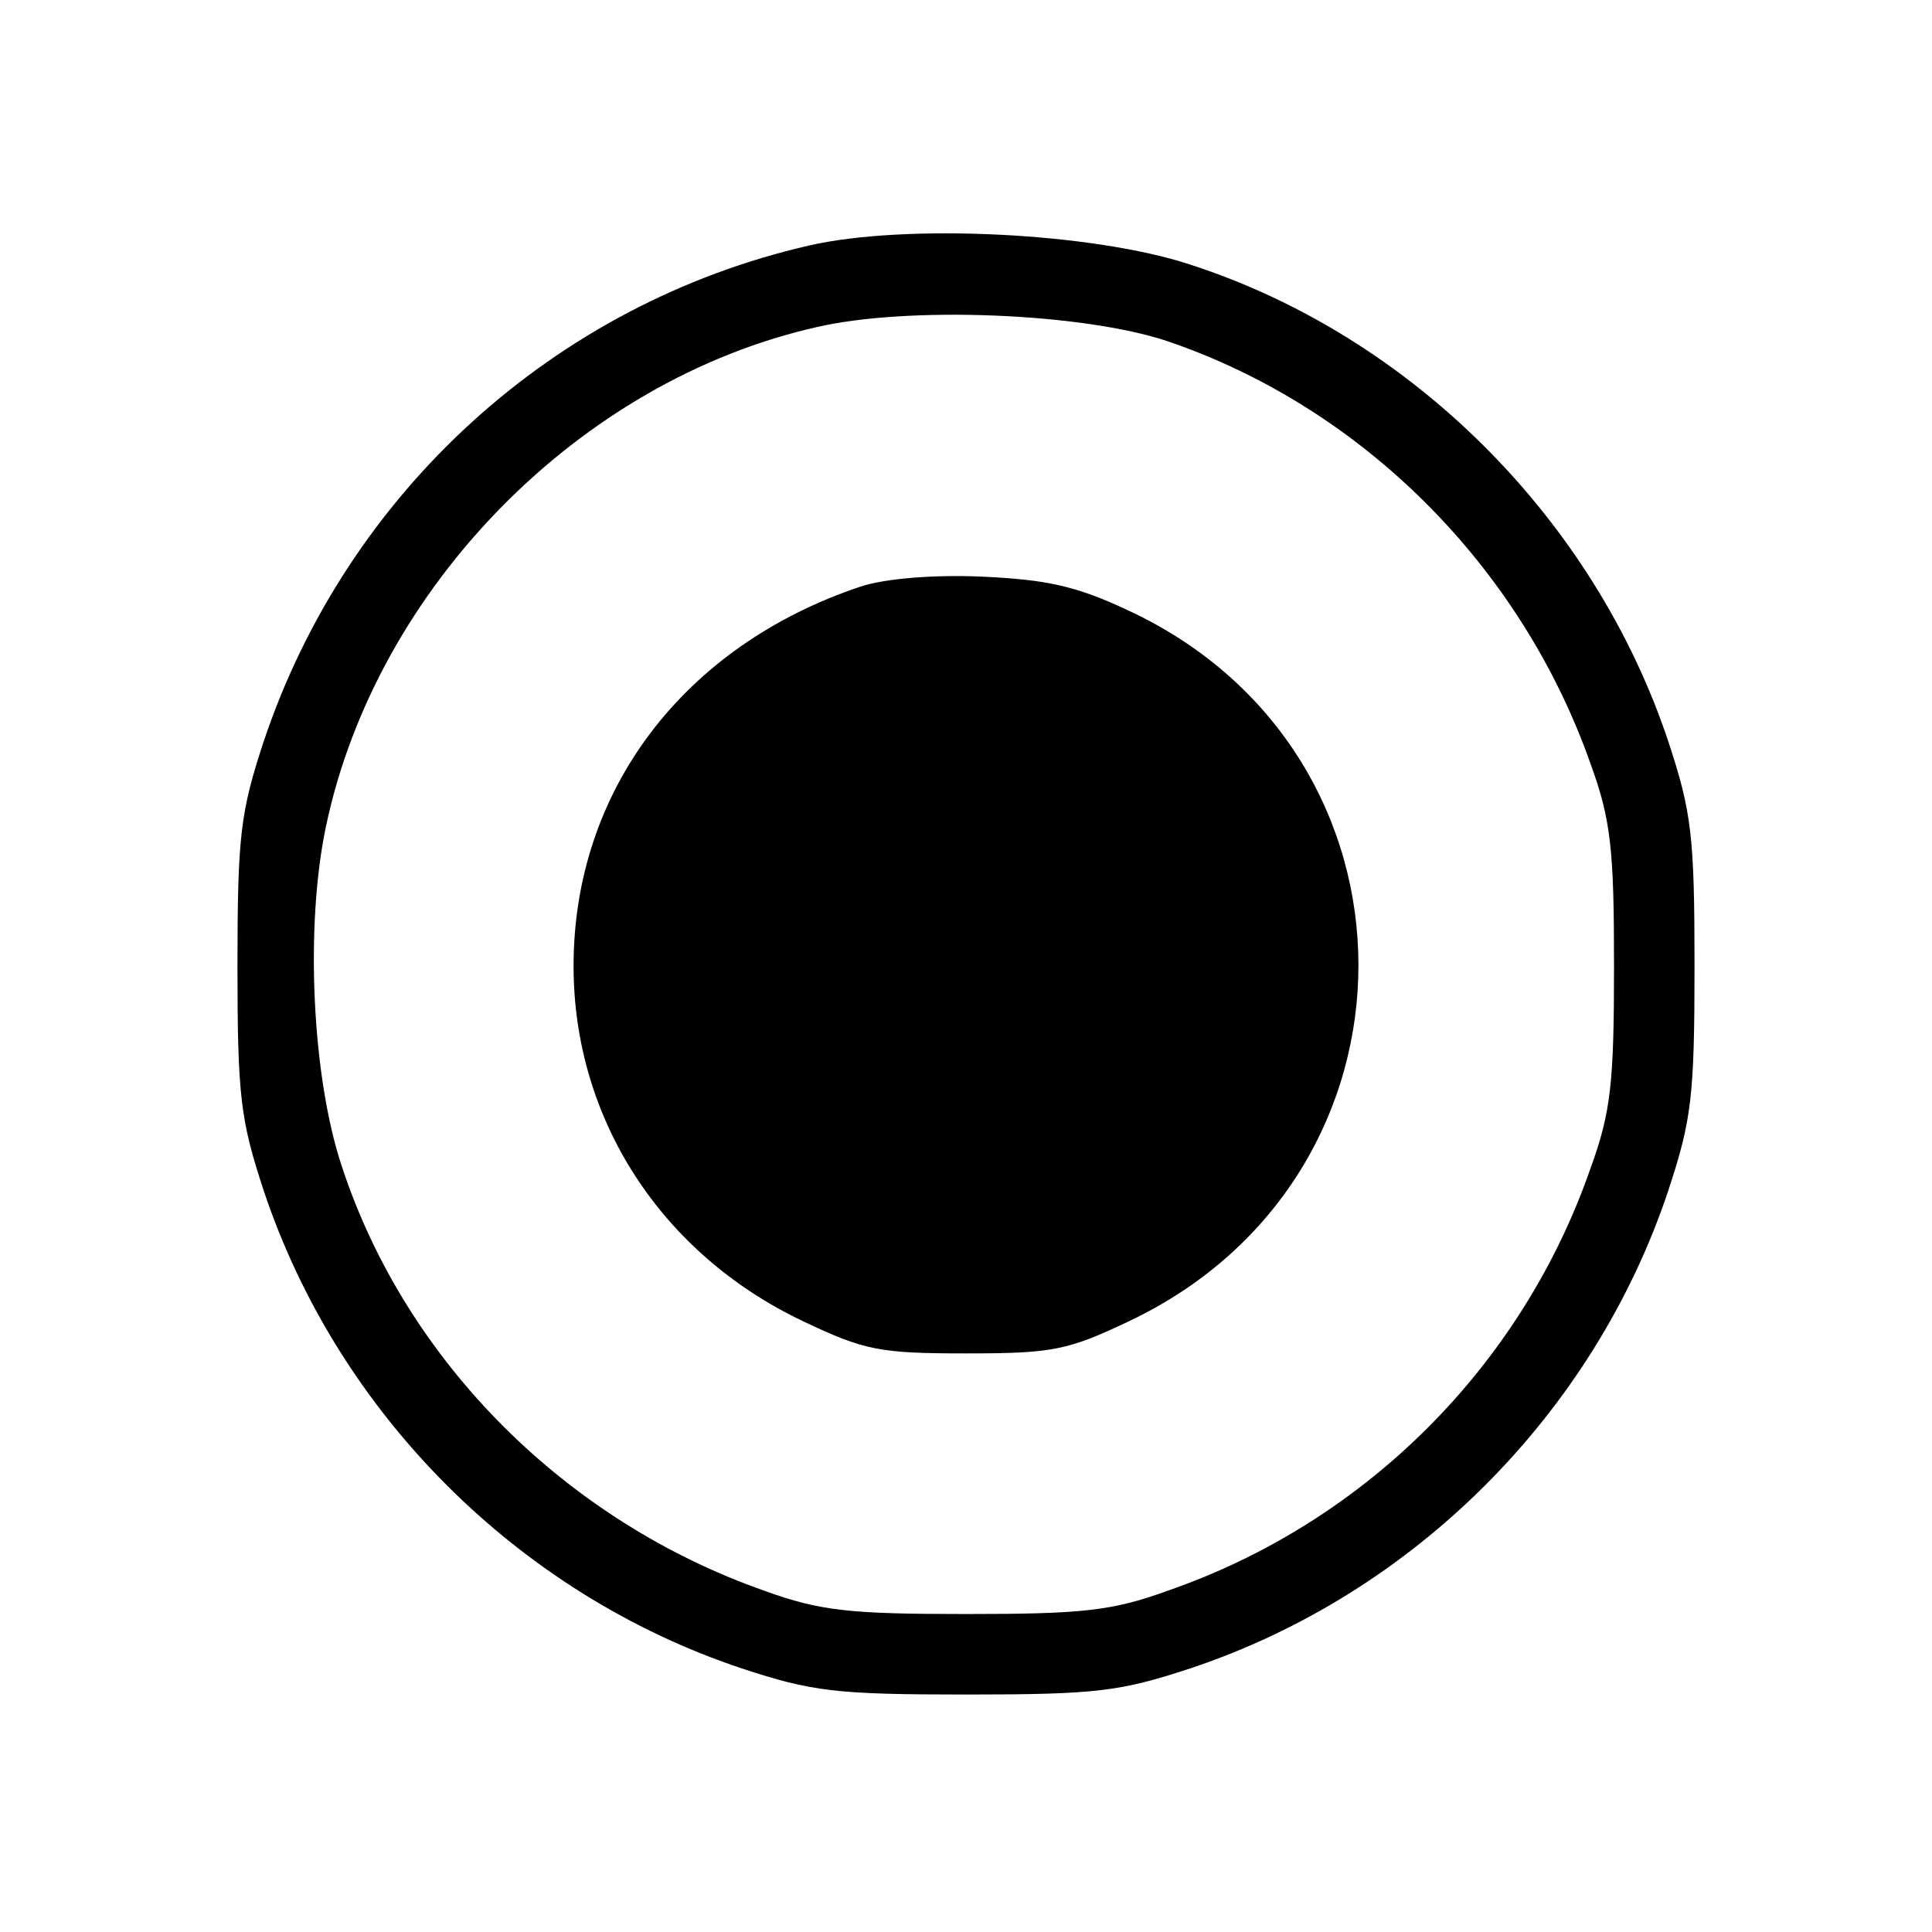 <?xml version="1.0" standalone="no"?>
<!DOCTYPE svg PUBLIC "-//W3C//DTD SVG 20010904//EN"
 "http://www.w3.org/TR/2001/REC-SVG-20010904/DTD/svg10.dtd">
<svg version="1.0" xmlns="http://www.w3.org/2000/svg"
 width="192pt" height="192pt" viewBox="0 0 192 192"
 preserveAspectRatio="xMidYMid meet">
<g transform="translate(0,192) scale(0.1,-0.1)"
fill="#000000" stroke="none">
<path d="M804 1676 c-253 -58 -459 -245 -542 -493 -23 -70 -26 -93 -26 -223 0
-130 3 -153 26 -223 74 -222 253 -401 475 -475 70 -23 93 -26 223 -26 130 0
153 3 223 26 222 74 401 253 475 475 23 70 26 93 26 223 0 130 -3 153 -26 223
-74 222 -256 403 -475 474 -97 32 -283 41 -379 19z m356 -95 c194 -66 352
-224 421 -421 20 -55 23 -85 23 -200 0 -115 -3 -145 -23 -200 -68 -197 -224
-353 -421 -421 -55 -20 -85 -23 -200 -23 -115 0 -145 3 -200 23 -197 69 -356
227 -420 421 -30 89 -37 240 -16 339 50 237 252 443 488 496 91 21 264 14 348
-14z"/>
<path d="M855 1337 c-176 -59 -285 -203 -285 -377 0 -152 87 -286 228 -353 61
-29 76 -32 162 -32 86 0 101 3 162 32 304 144 304 564 0 706 -53 25 -82 31
-147 34 -48 2 -96 -2 -120 -10z"/>
</g>
</svg>

